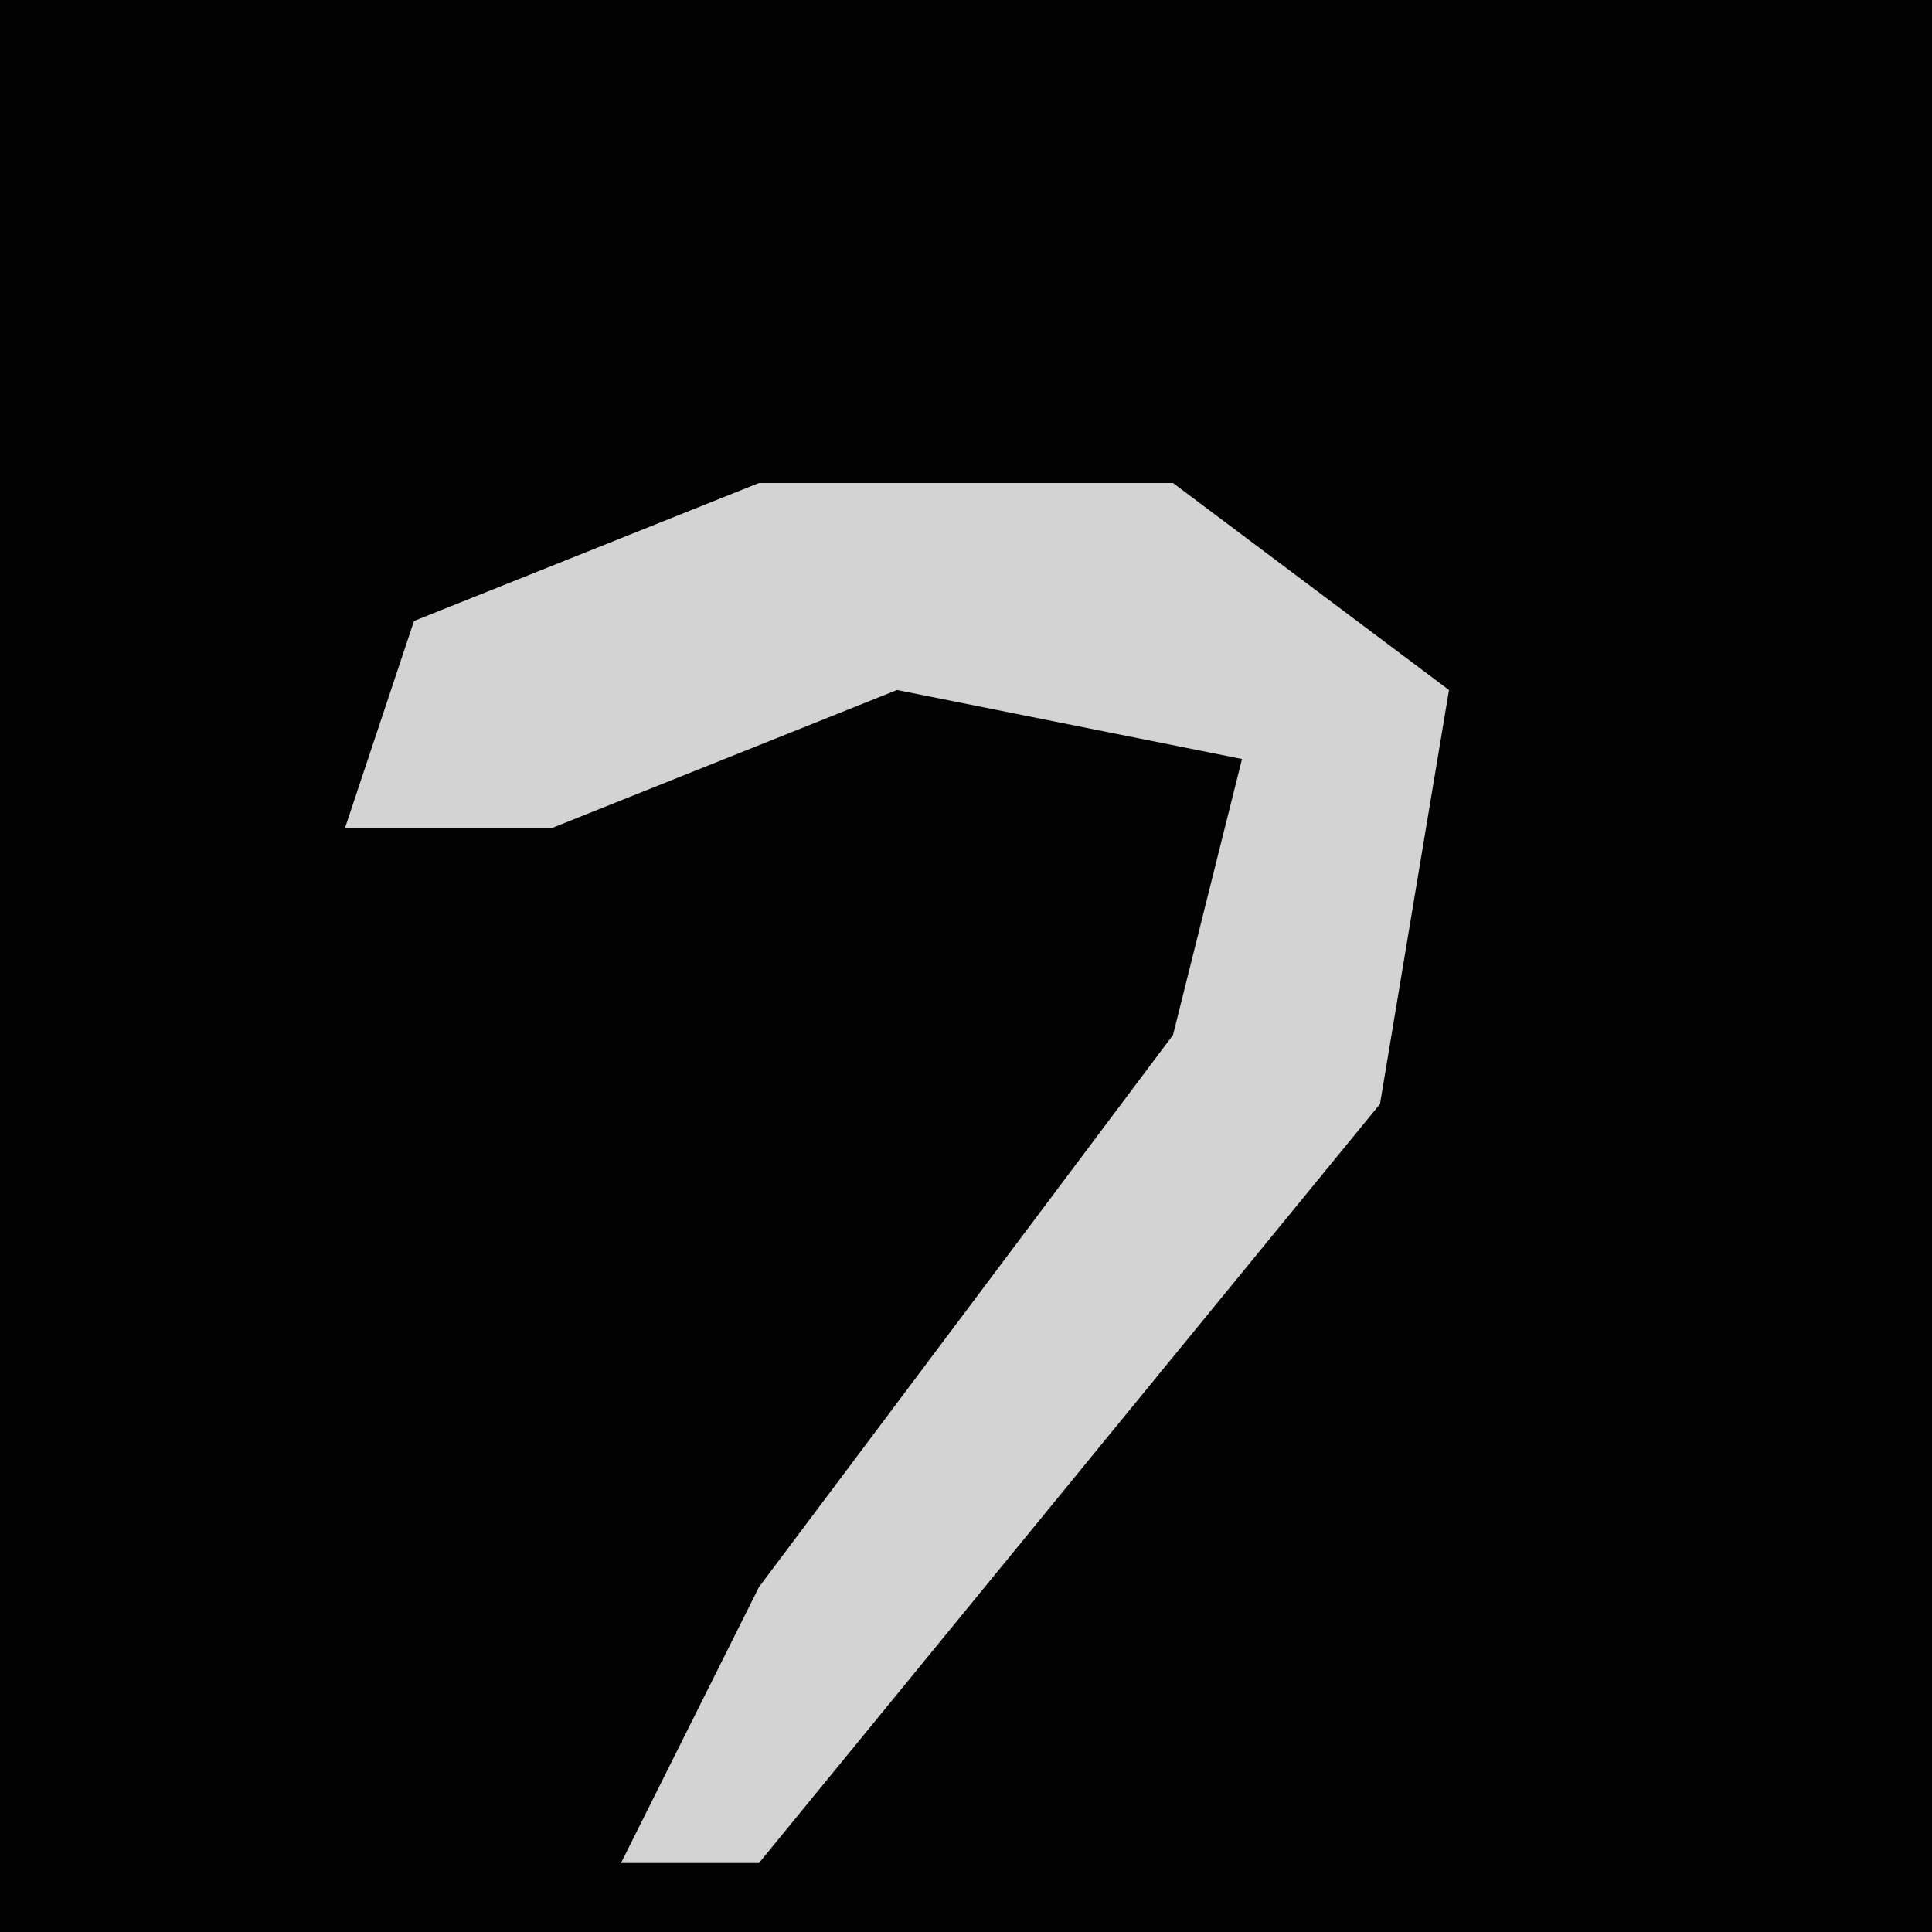 <?xml version="1.0" encoding="UTF-8"?>
<svg version="1.1" xmlns="http://www.w3.org/2000/svg" width="28" height="28">
<path d="M0,0 L28,0 L28,28 L0,28 Z " fill="#020202" transform="translate(0,0)"/>
<path d="M0,0 L6,0 L10,3 L9,9 L0,20 L-2,20 L0,16 L6,8 L7,4 L2,3 L-3,5 L-6,5 L-5,2 Z " fill="#D3D3D3" transform="translate(11,7)"/>
</svg>
